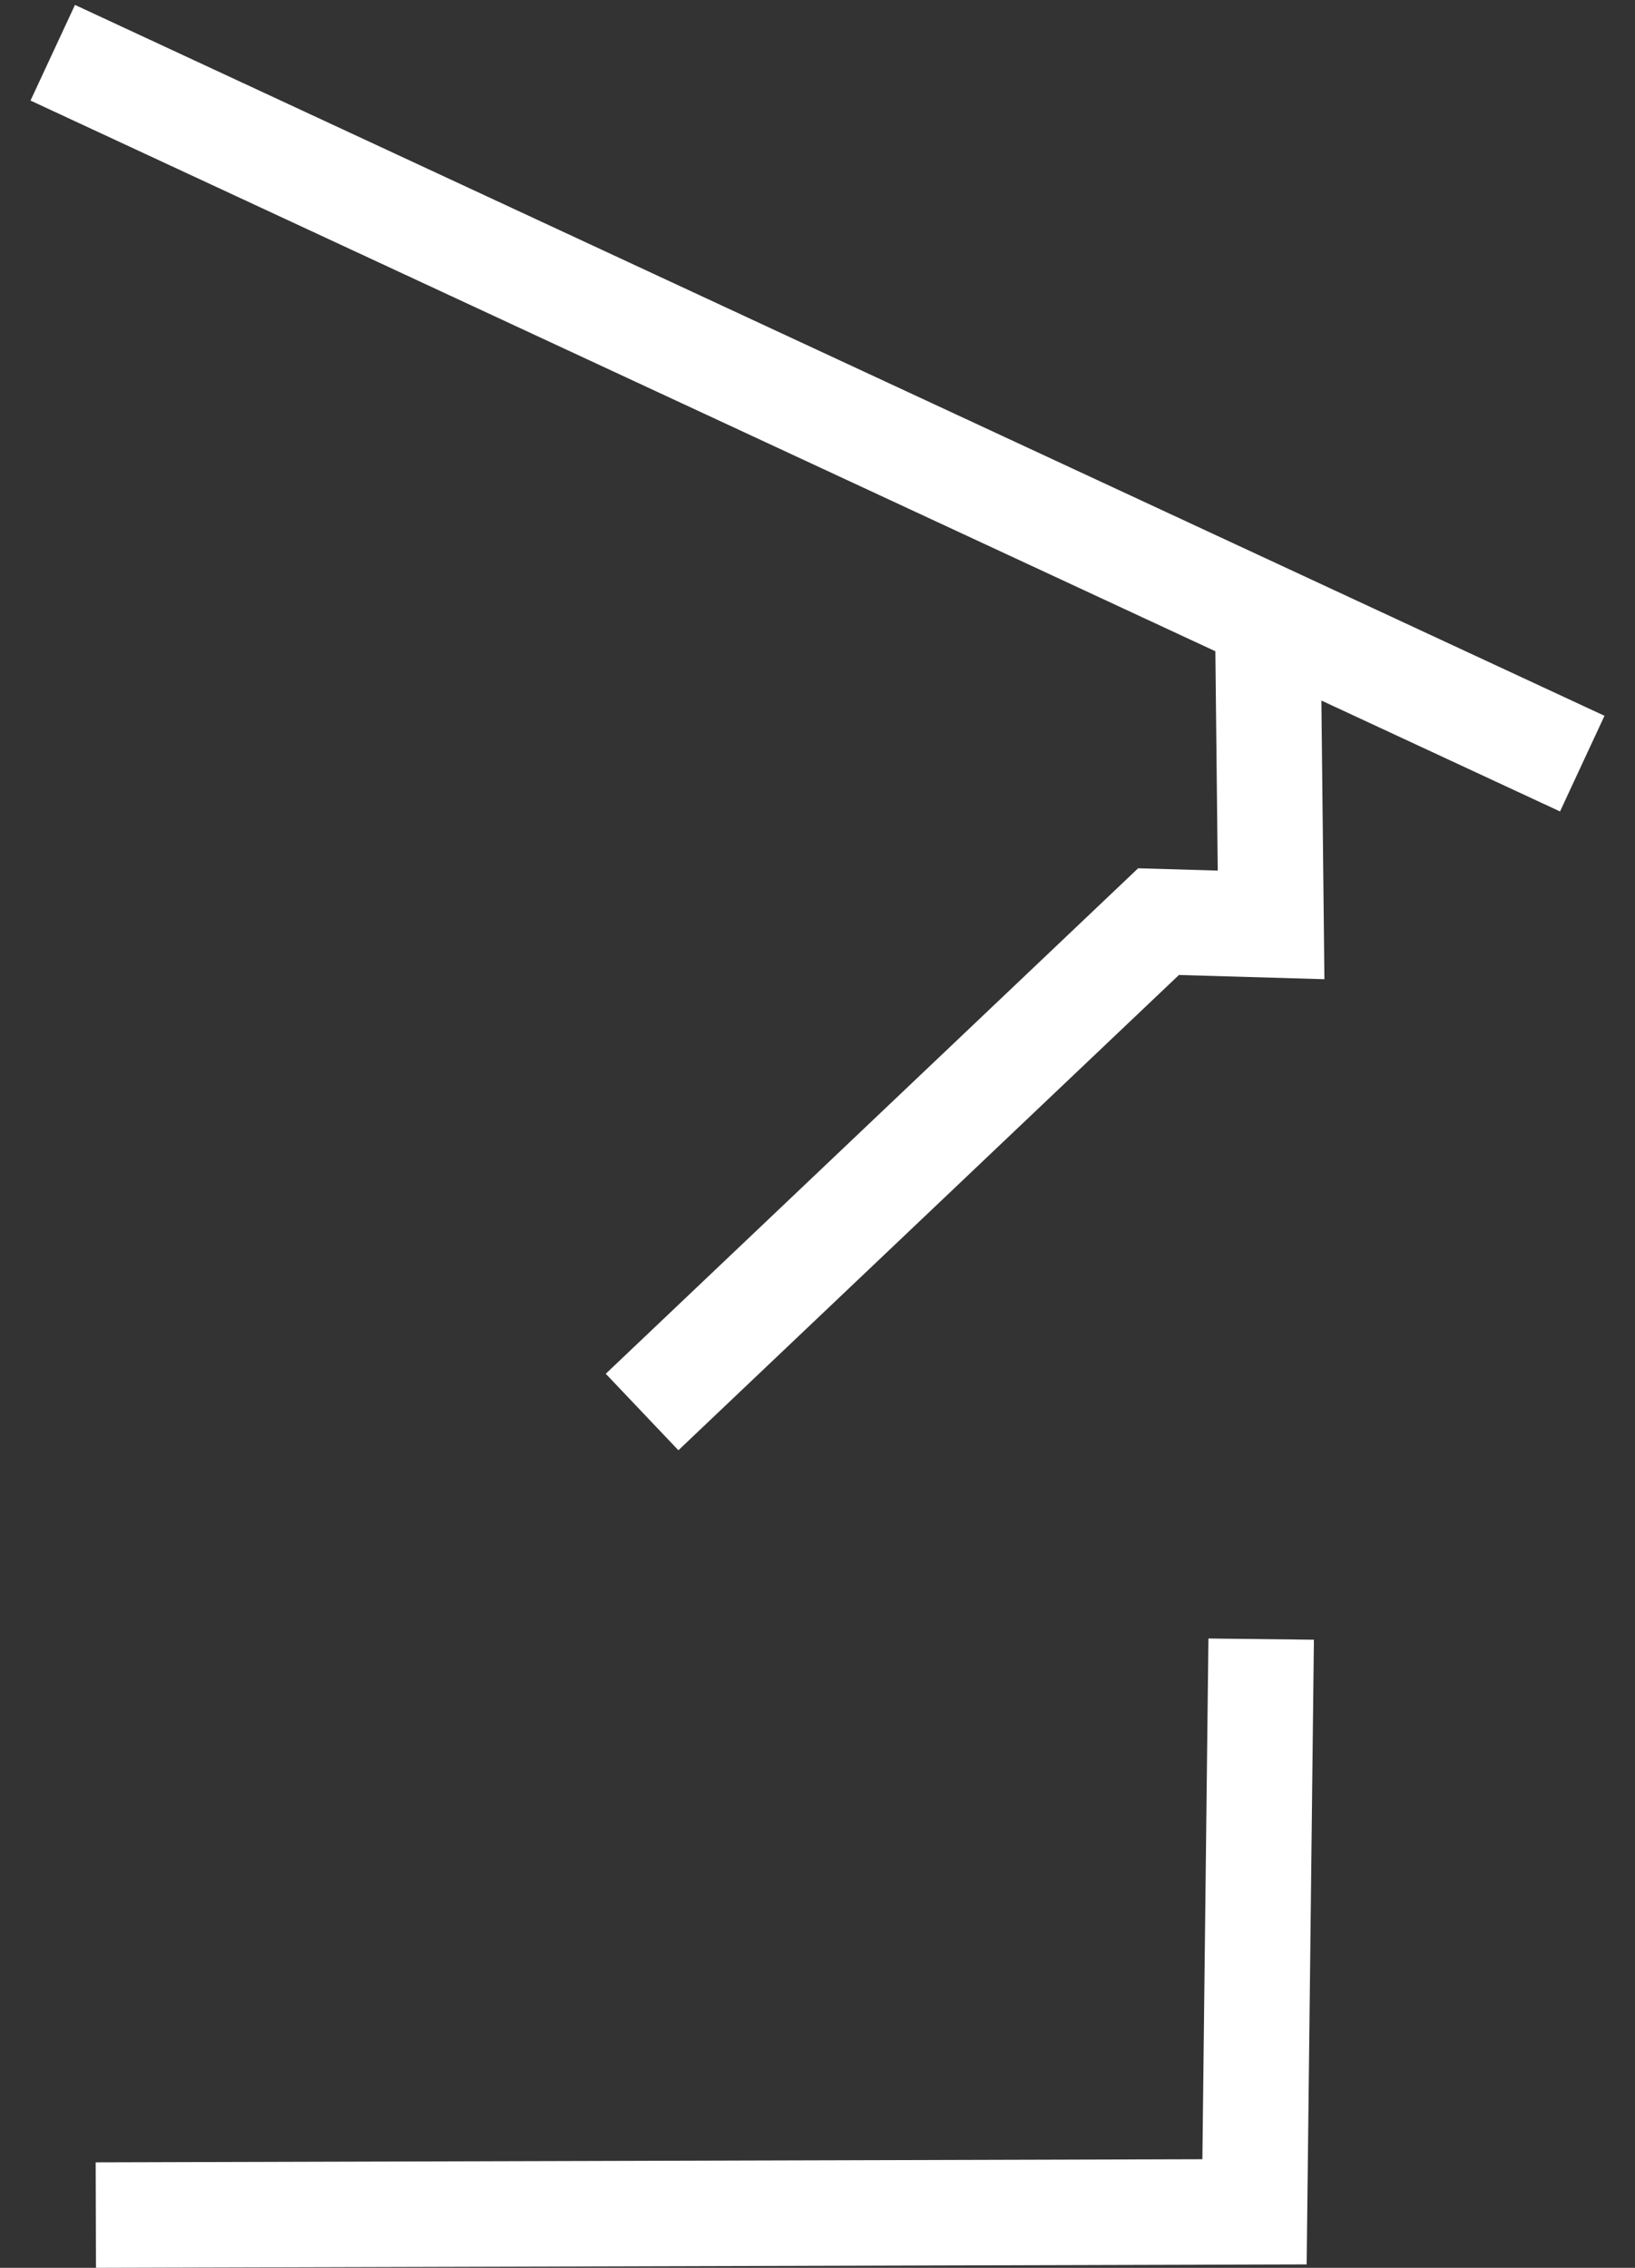 <svg width="31" height="43" viewBox="0 0 31 43" fill="none" xmlns="http://www.w3.org/2000/svg">
<rect x="0" y="0" width="31" height="43" fill="#333333" stroke="none"/>
<path d="M30 14.479L1 1M24.037 11.734L24.1 17.537L21.966 17.475L12.174 26.773M23.912 31.079L23.786 41.938L1.817 42" stroke="#fff" stroke-width="2" stroke-miterlimit="10"/>
</svg>

